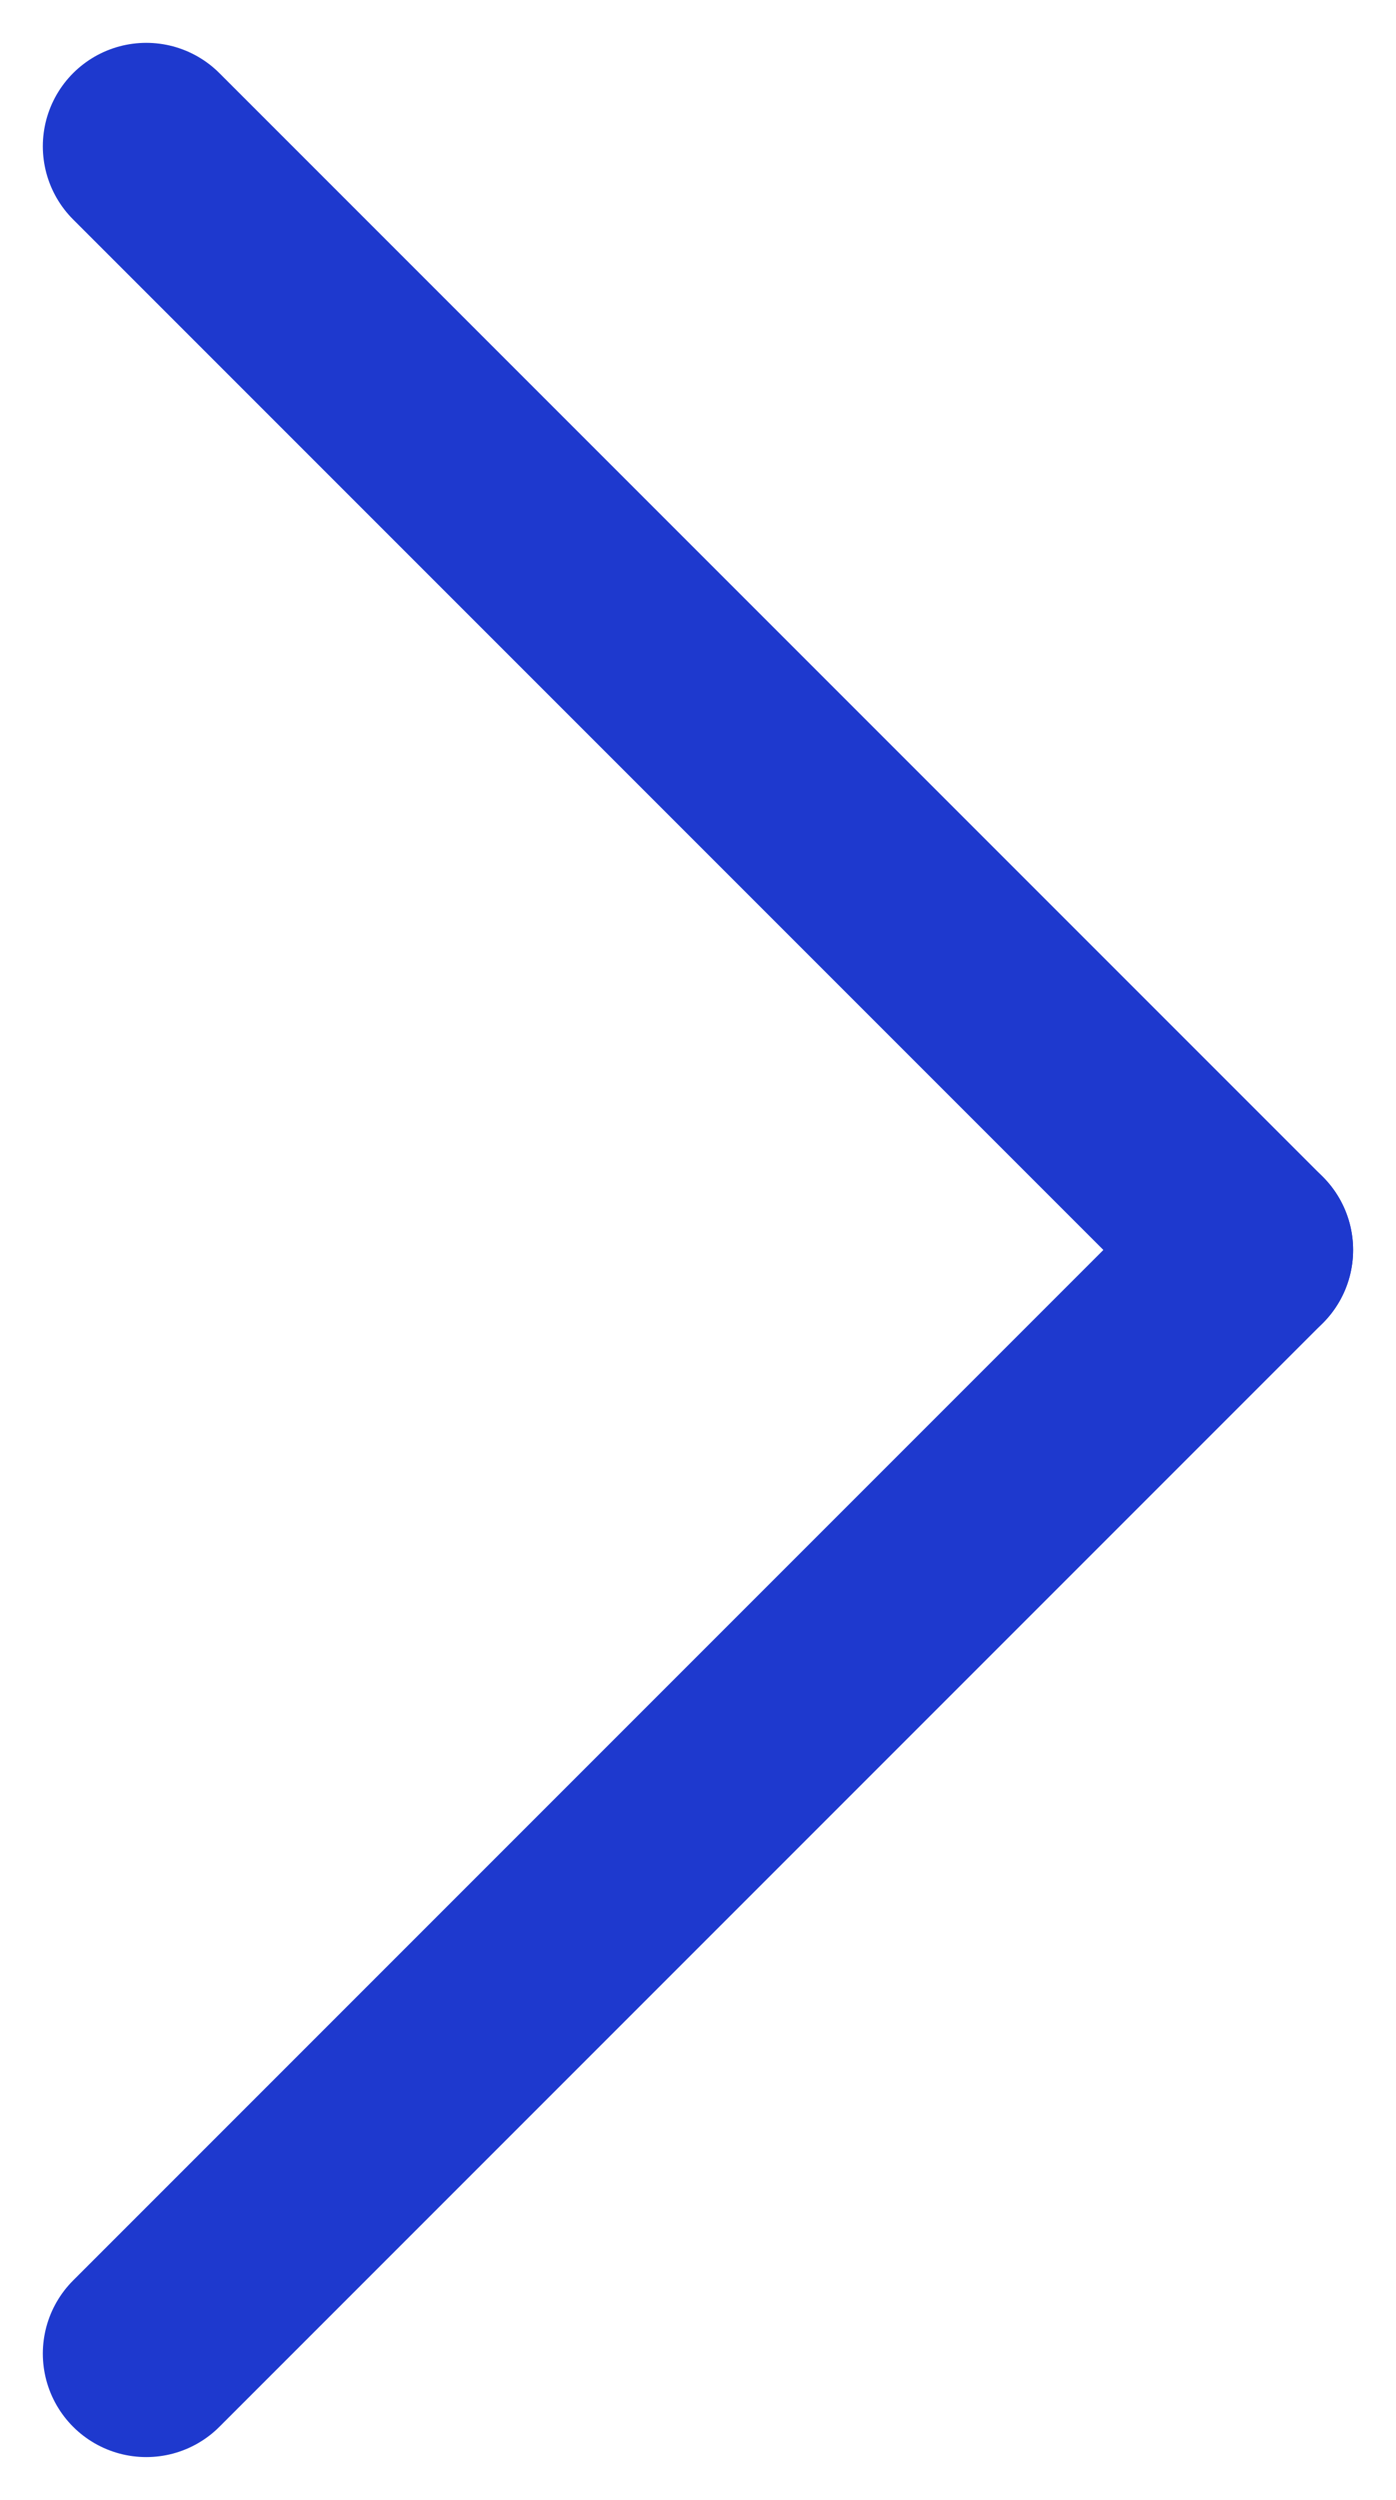 <svg xmlns="http://www.w3.org/2000/svg" width="20.243" height="36.243" viewBox="0 0 20.243 36.243">
  <g id="Group_35" data-name="Group 35" transform="translate(-226.379 255.621)">
    <line id="Line_3" data-name="Line 3" x2="16" y2="16" transform="translate(228.5 -253.5)" fill="none" stroke="#1e39ce" stroke-linecap="round" stroke-width="3"/>
    <line id="Line_4" data-name="Line 4" y1="16" x2="16" transform="translate(228.5 -237.5)" fill="none" stroke="#1e39ce" stroke-linecap="round" stroke-width="3"/>
  </g>
</svg>
